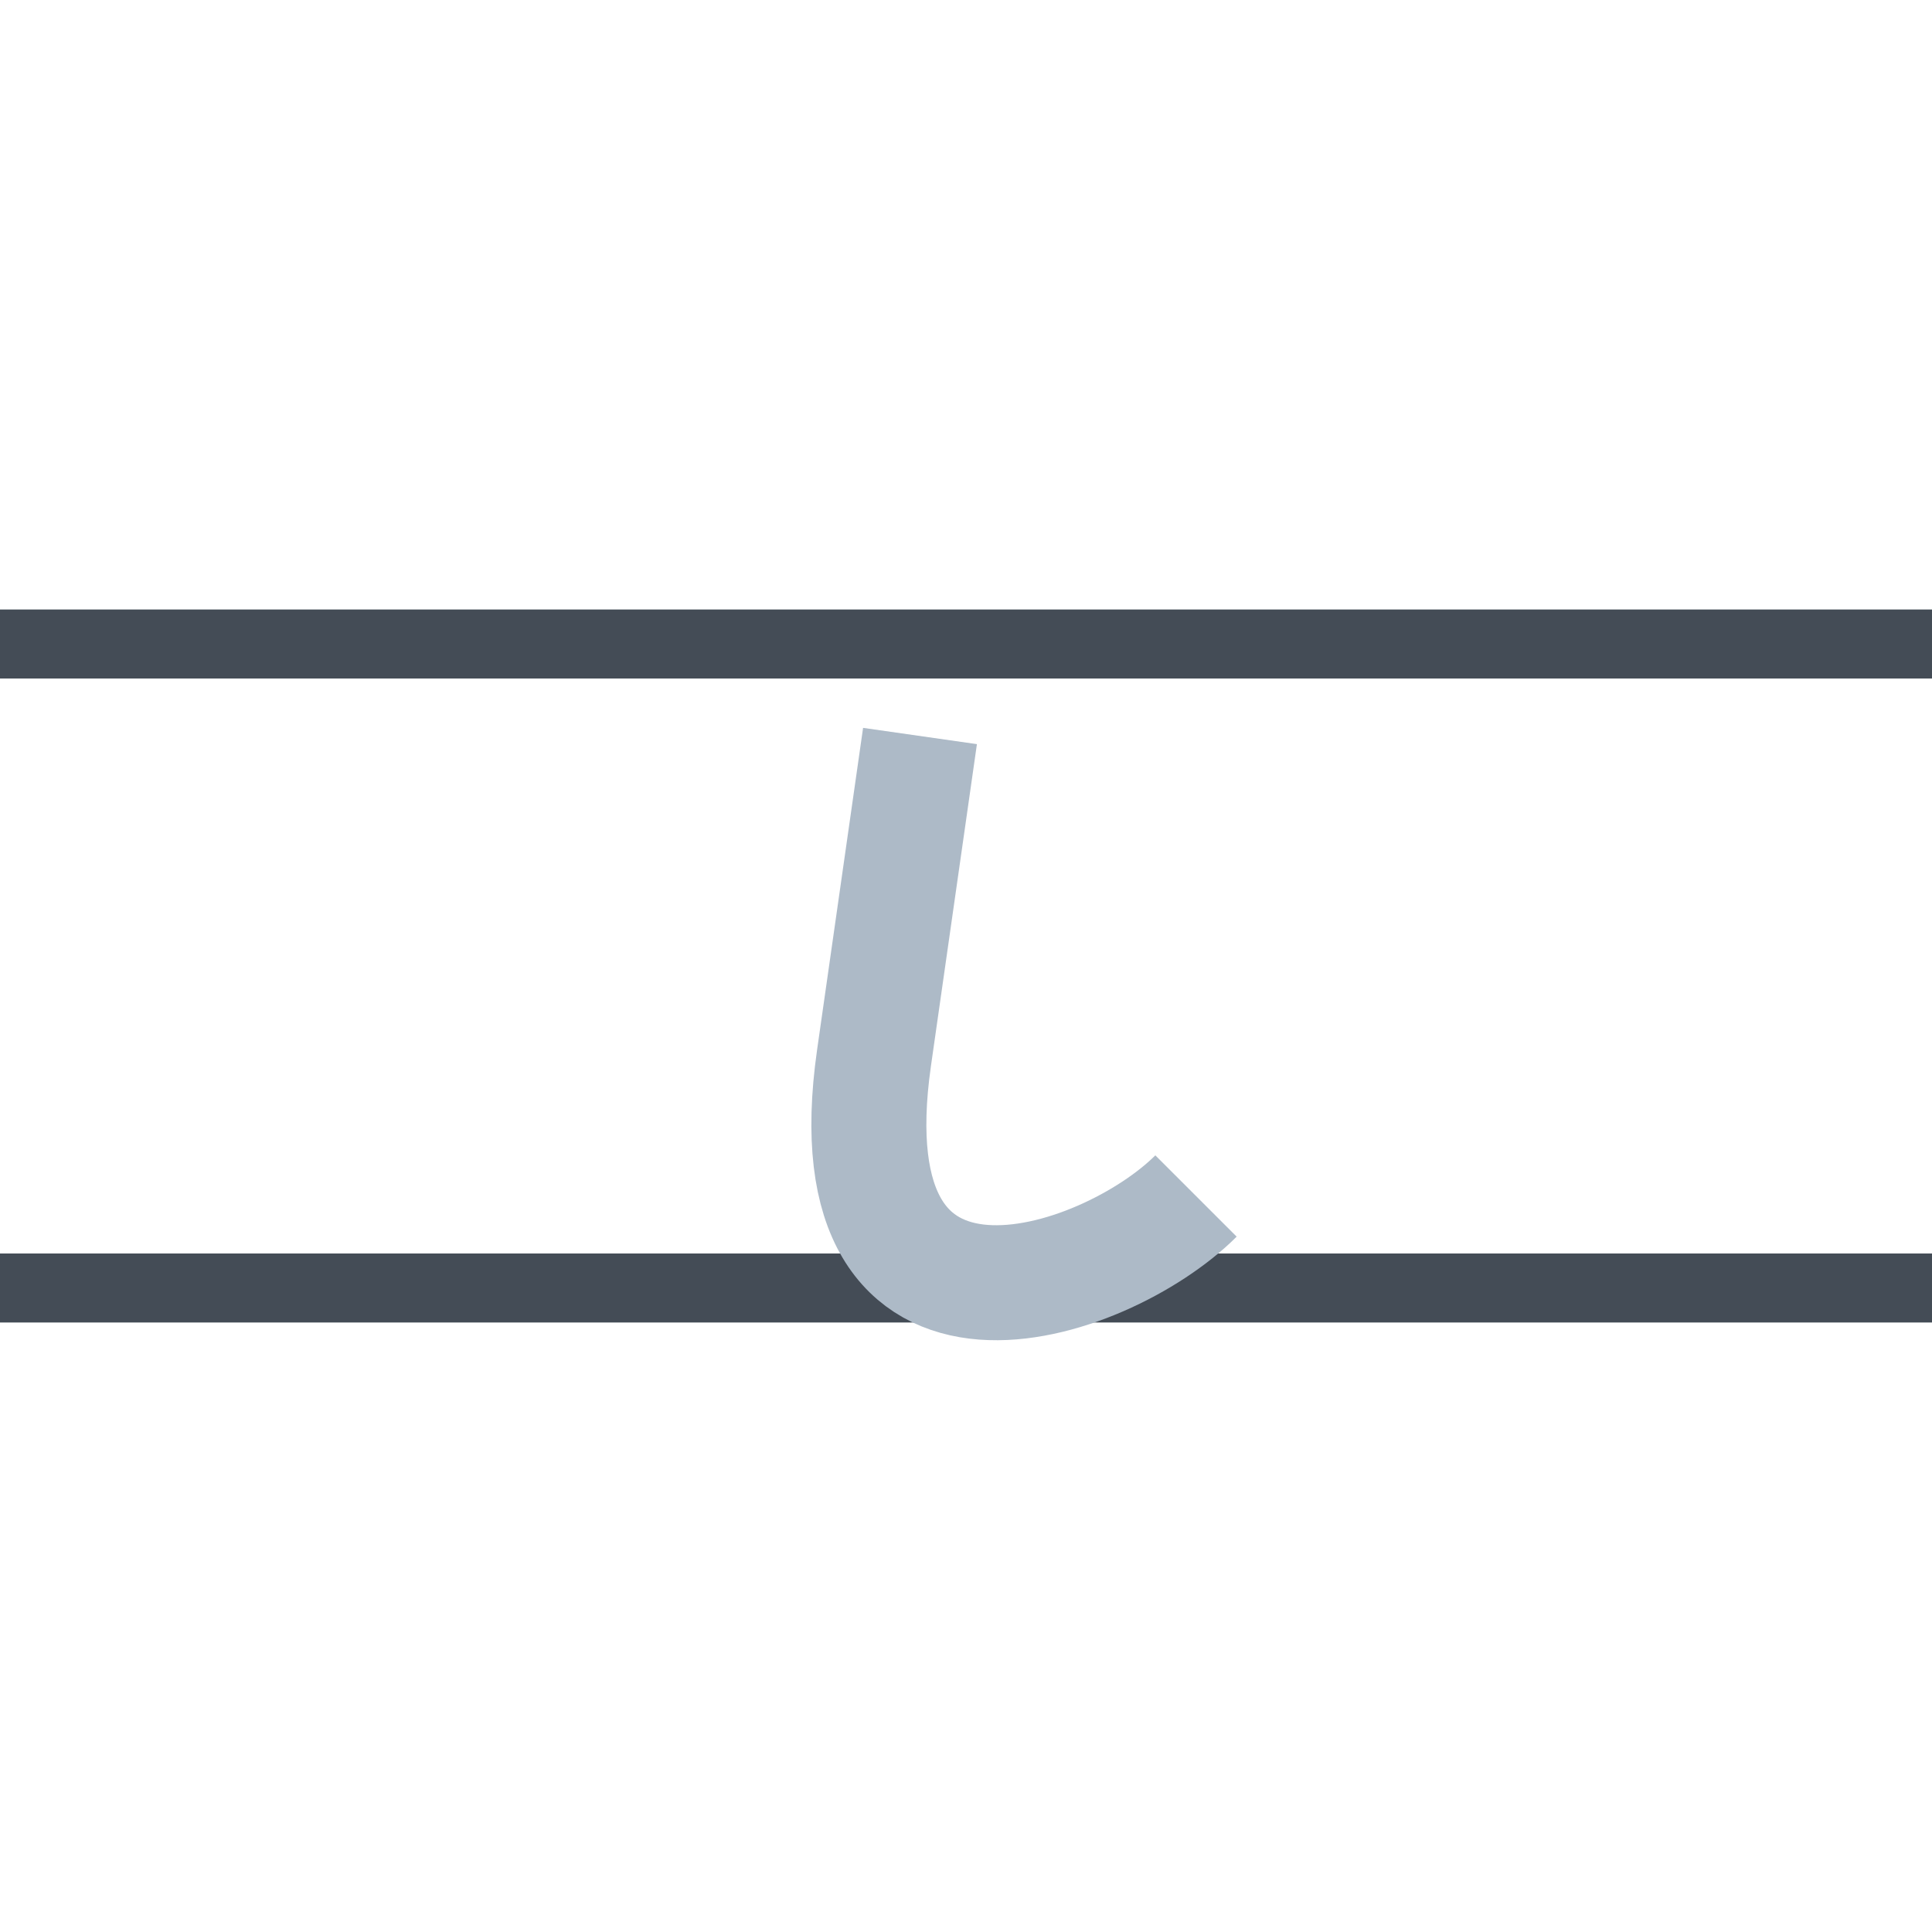 <?xml version="1.0" encoding="UTF-8" standalone="no"?>
<svg xmlns="http://www.w3.org/2000/svg" viewBox="0 0 42 42">
    <path d="M 0 14 L 42 14 M 0 28 L 42 28"                                                        stroke-width="1.5" stroke="#444c56" fill="none"/>
    <path d="M 20 16 L 19 23 C 18 30 24 28 26 26"                                                  stroke-width="2.5" stroke="#adbac7" fill="none"/>
</svg>
